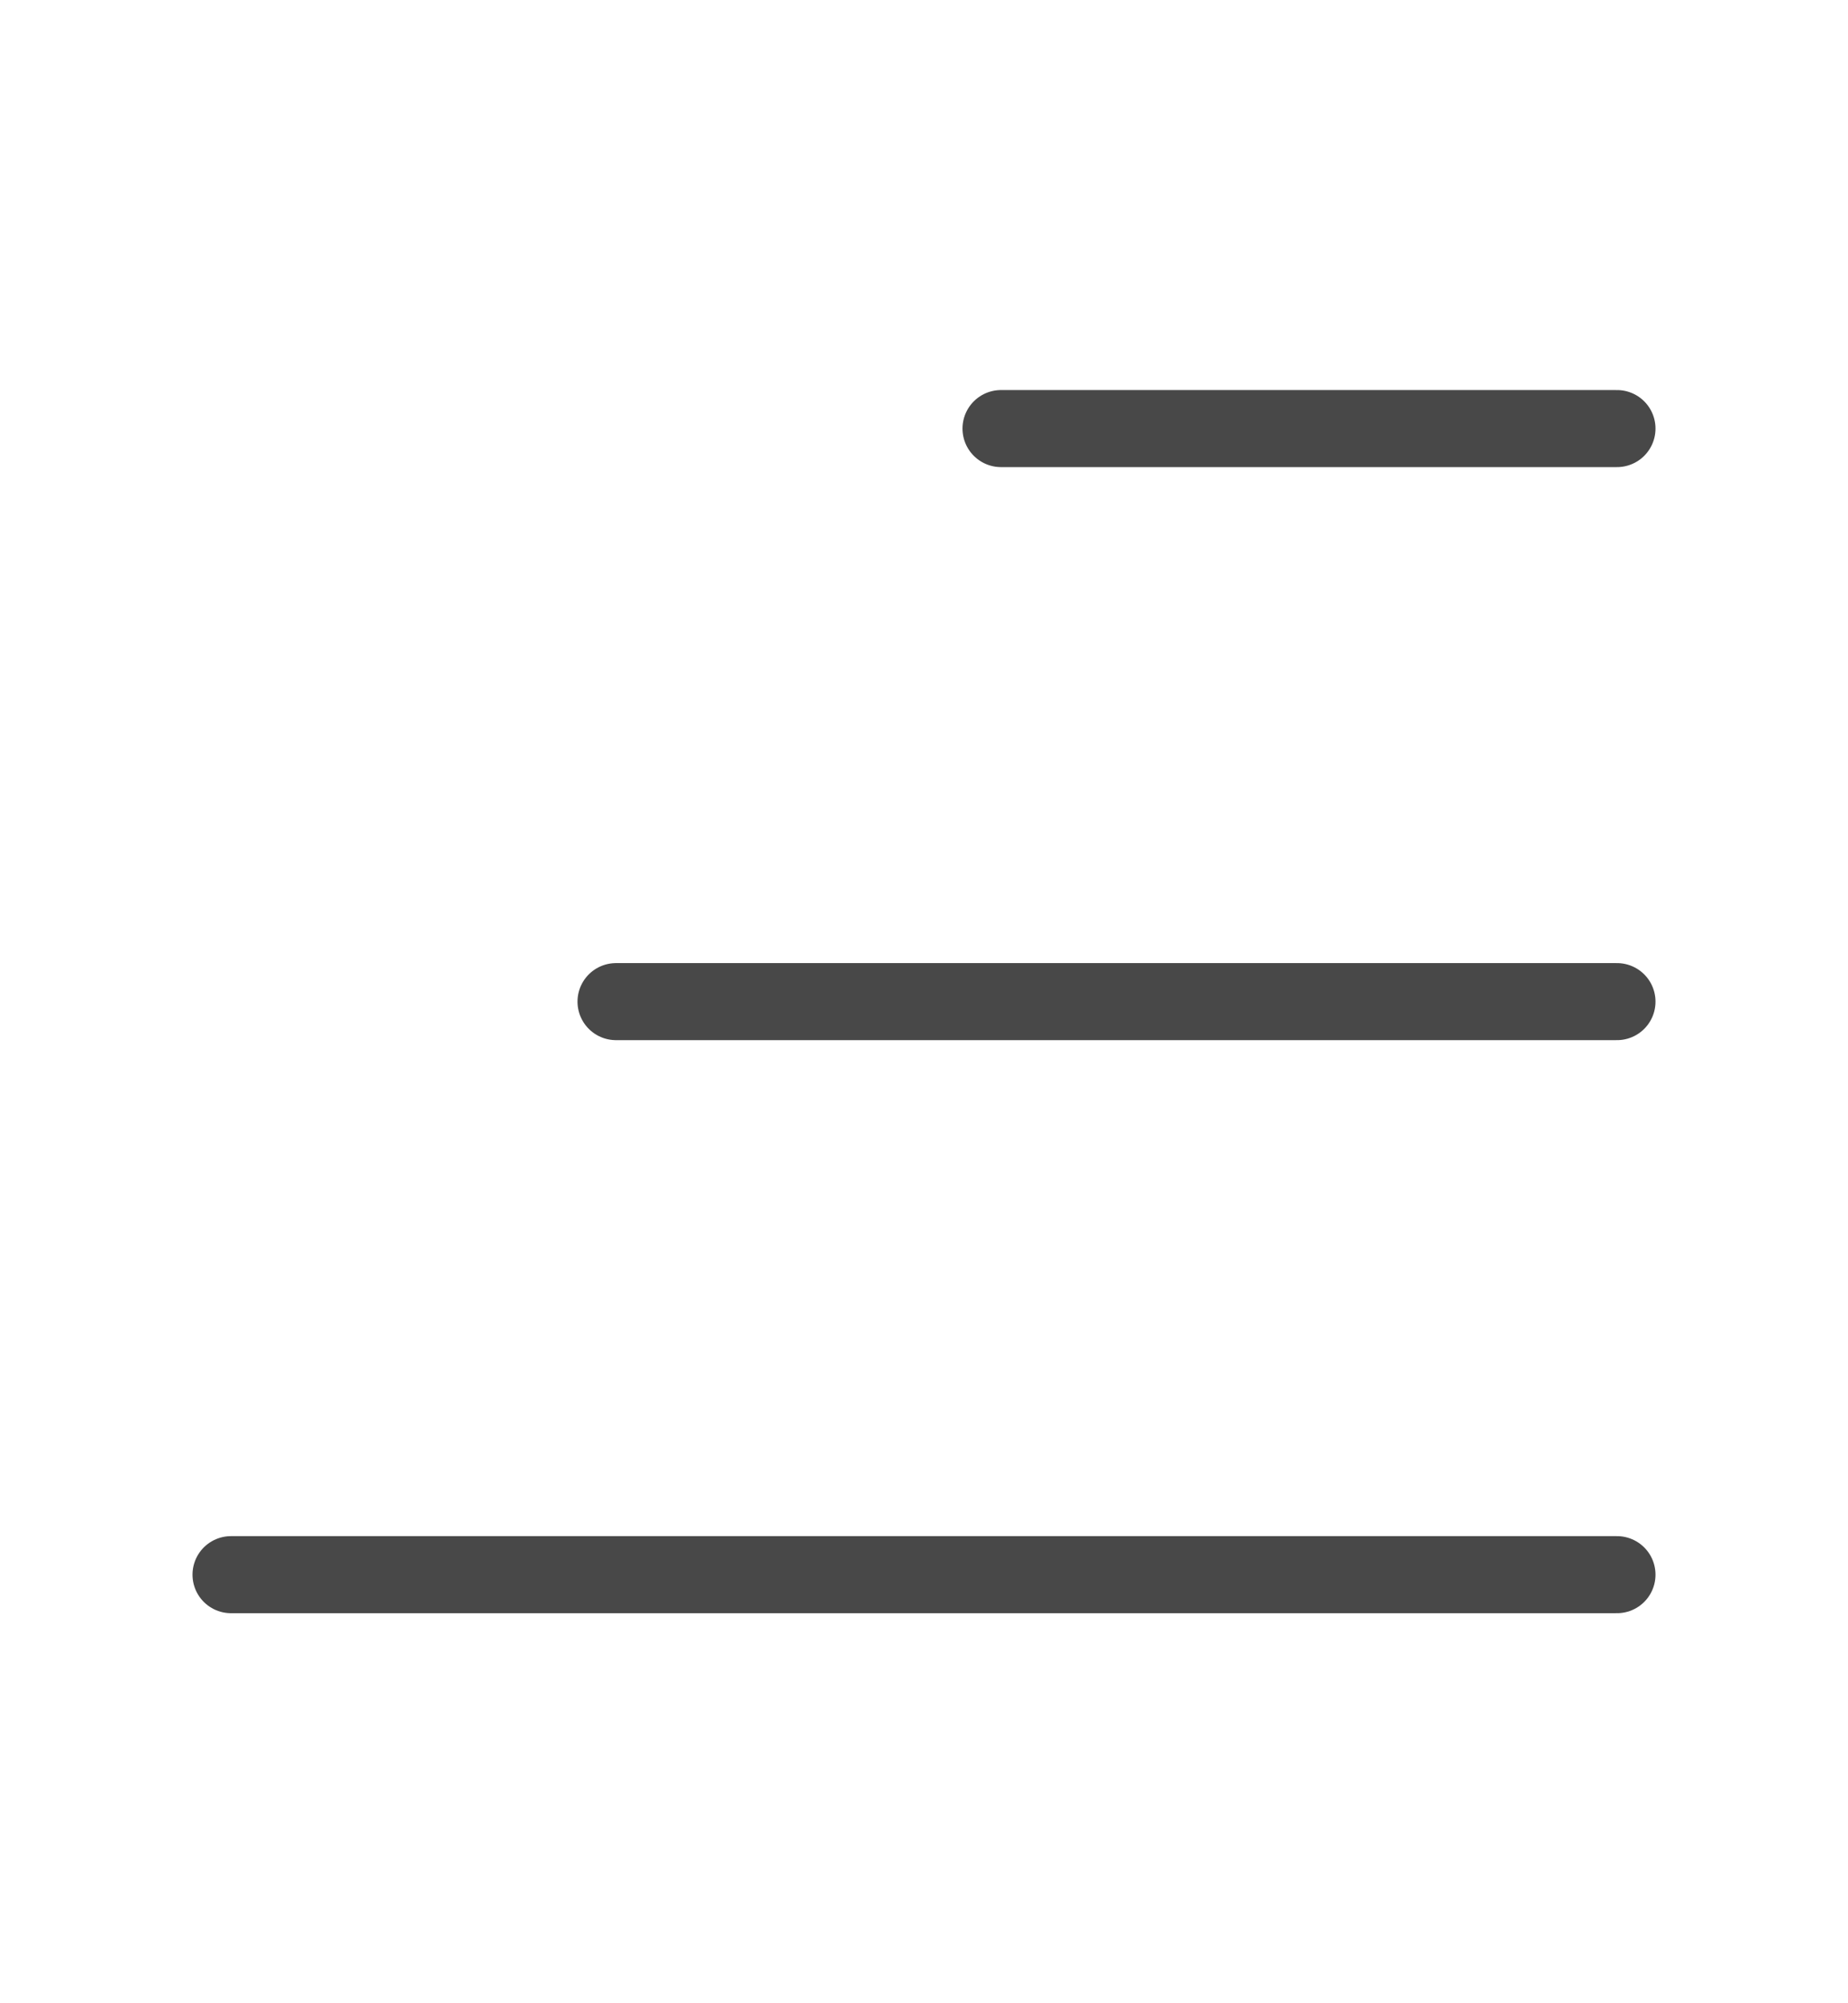 <svg width="48" height="52" viewBox="0 0 48 52" fill="none" xmlns="http://www.w3.org/2000/svg">
<path d="M42 11.125H26" stroke="#484848" stroke-width="2" stroke-linecap="round" stroke-linejoin="round"/>
<path d="M42 26H16" stroke="#484848" stroke-width="2" stroke-linecap="round" stroke-linejoin="round"/>
<path d="M42 40.875H6" stroke="#484848" stroke-width="2" stroke-linecap="round" stroke-linejoin="round"/>
</svg>

